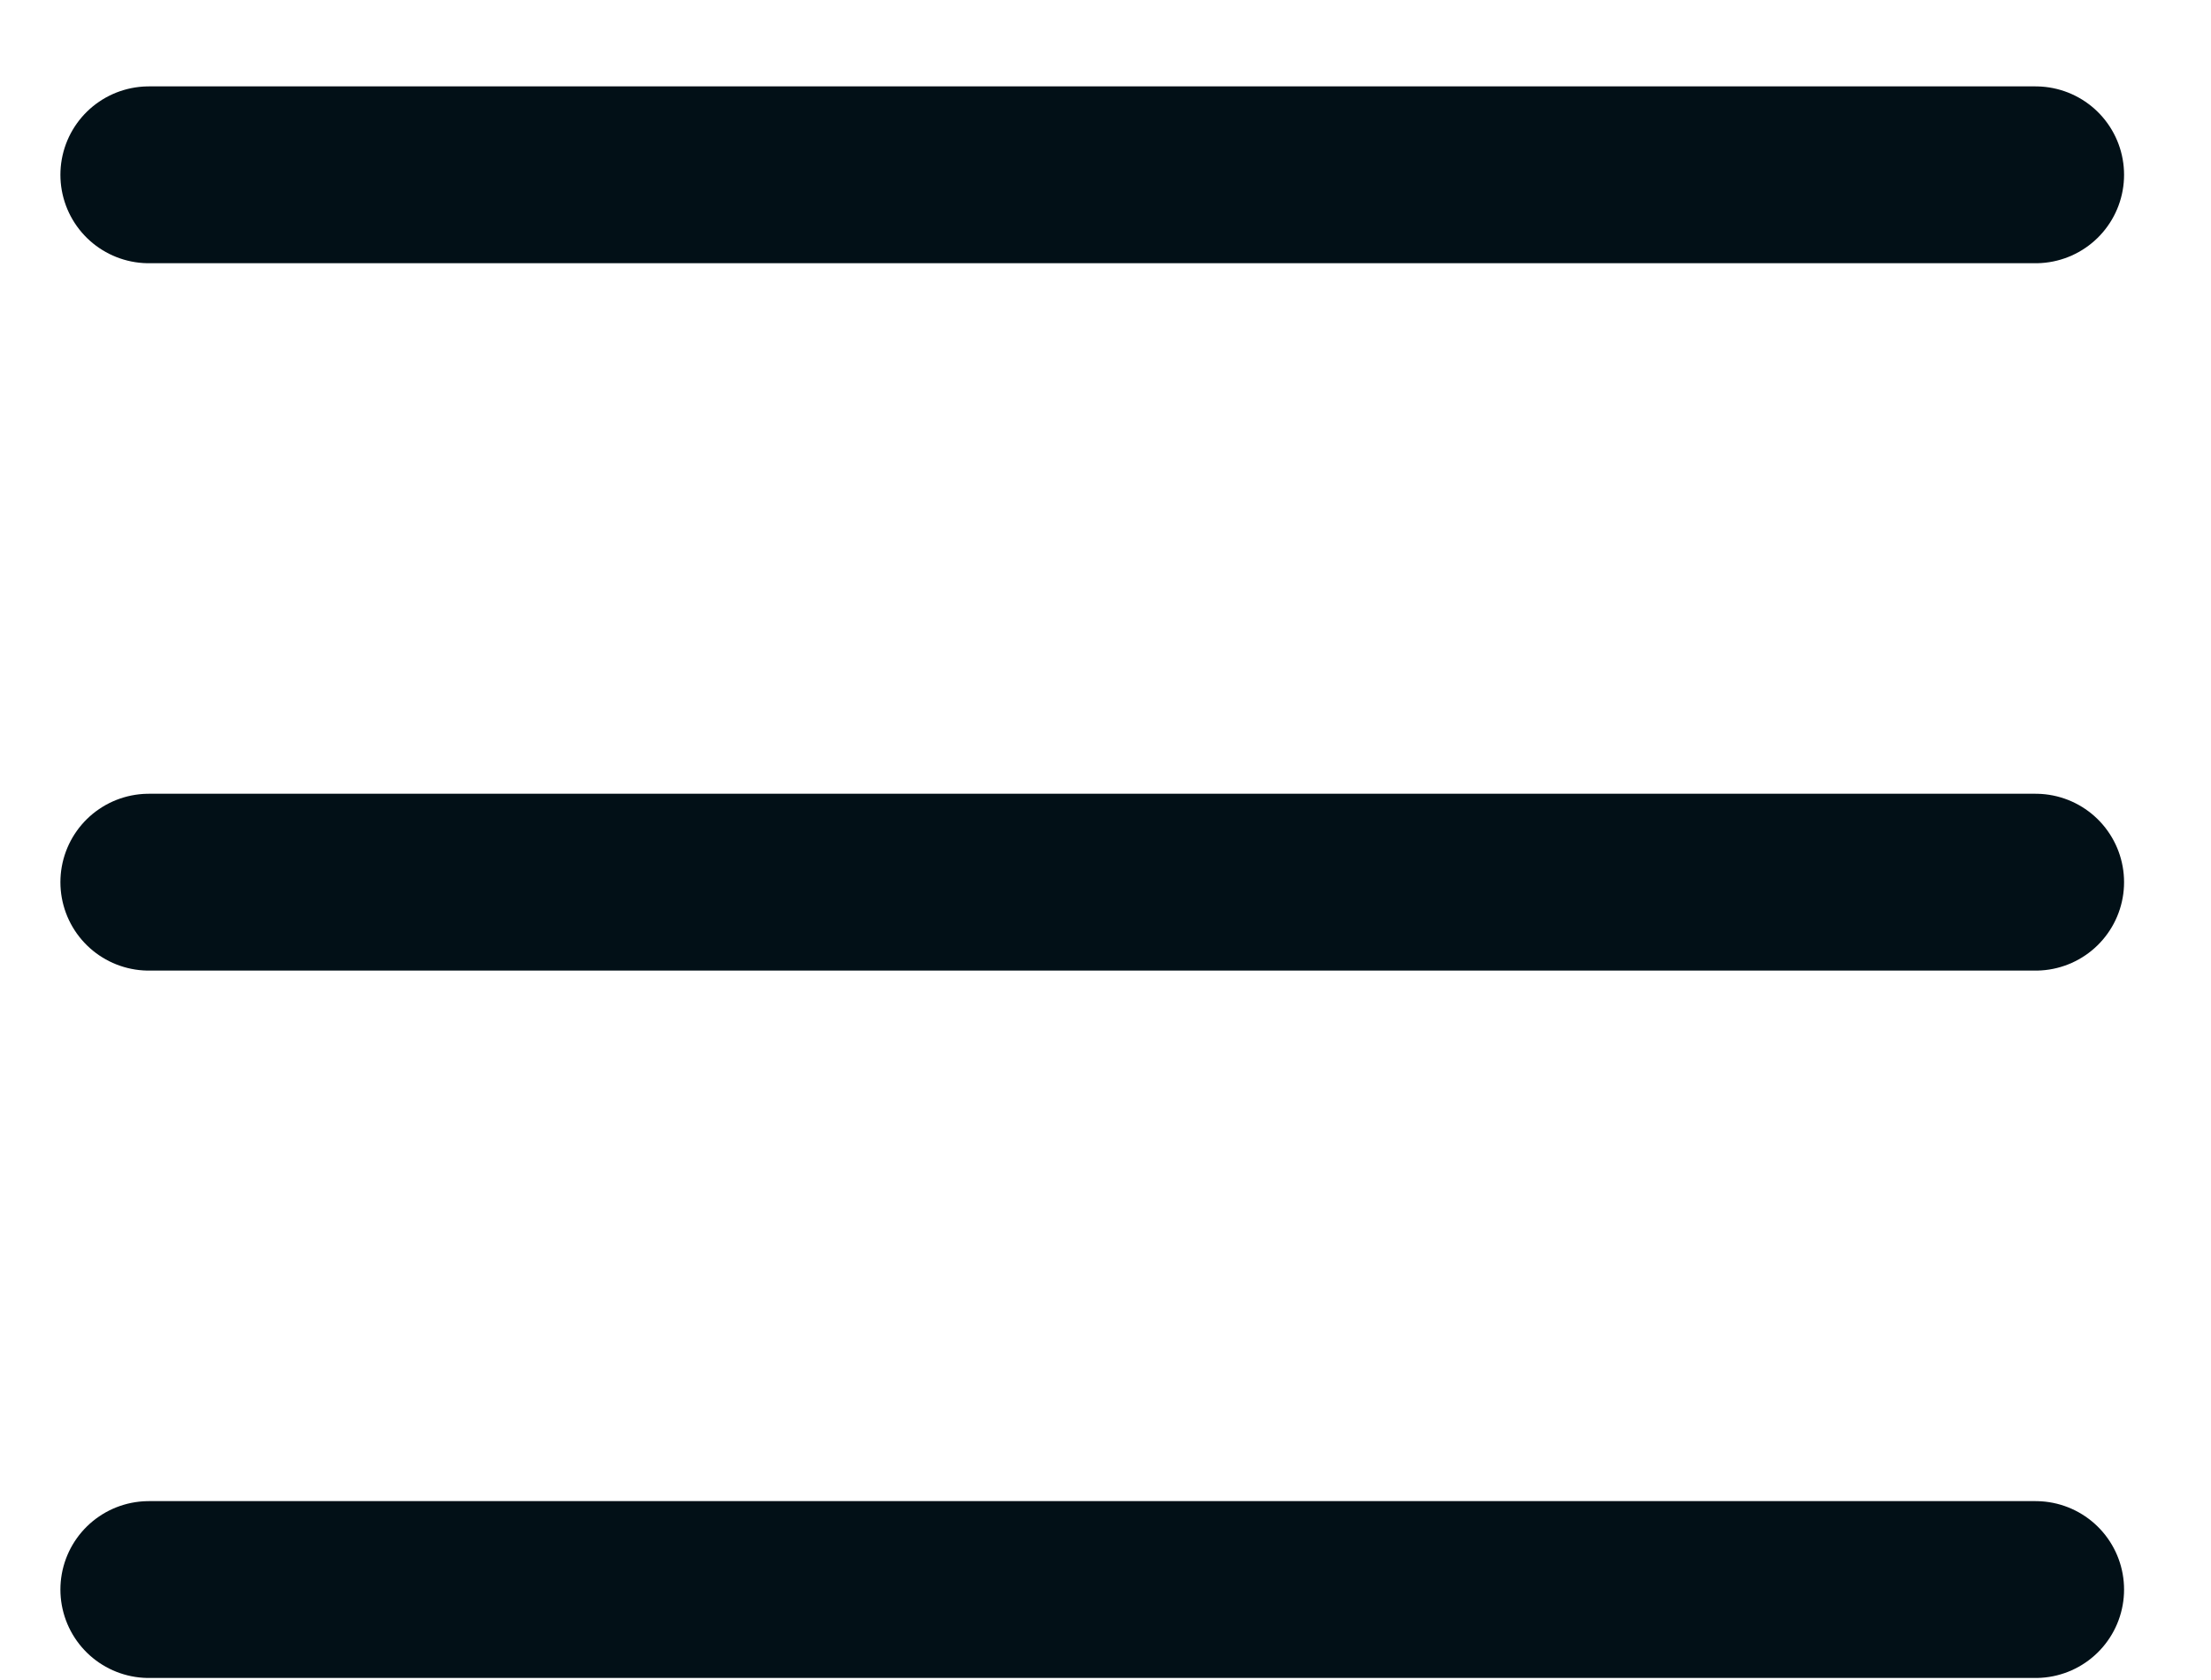 <svg width="25" height="19" viewBox="0 0 25 19" fill="none" xmlns="http://www.w3.org/2000/svg">
<path d="M23.017 1.977L1.683 1.977" stroke="#021017" stroke-width="2" stroke-linecap="round"/>
<path d="M23.017 9.977L1.683 9.977" stroke="#021017" stroke-width="2" stroke-linecap="round"/>
<path d="M23.017 17.977H1.683" stroke="#021017" stroke-width="2" stroke-linecap="round"/>
</svg>
